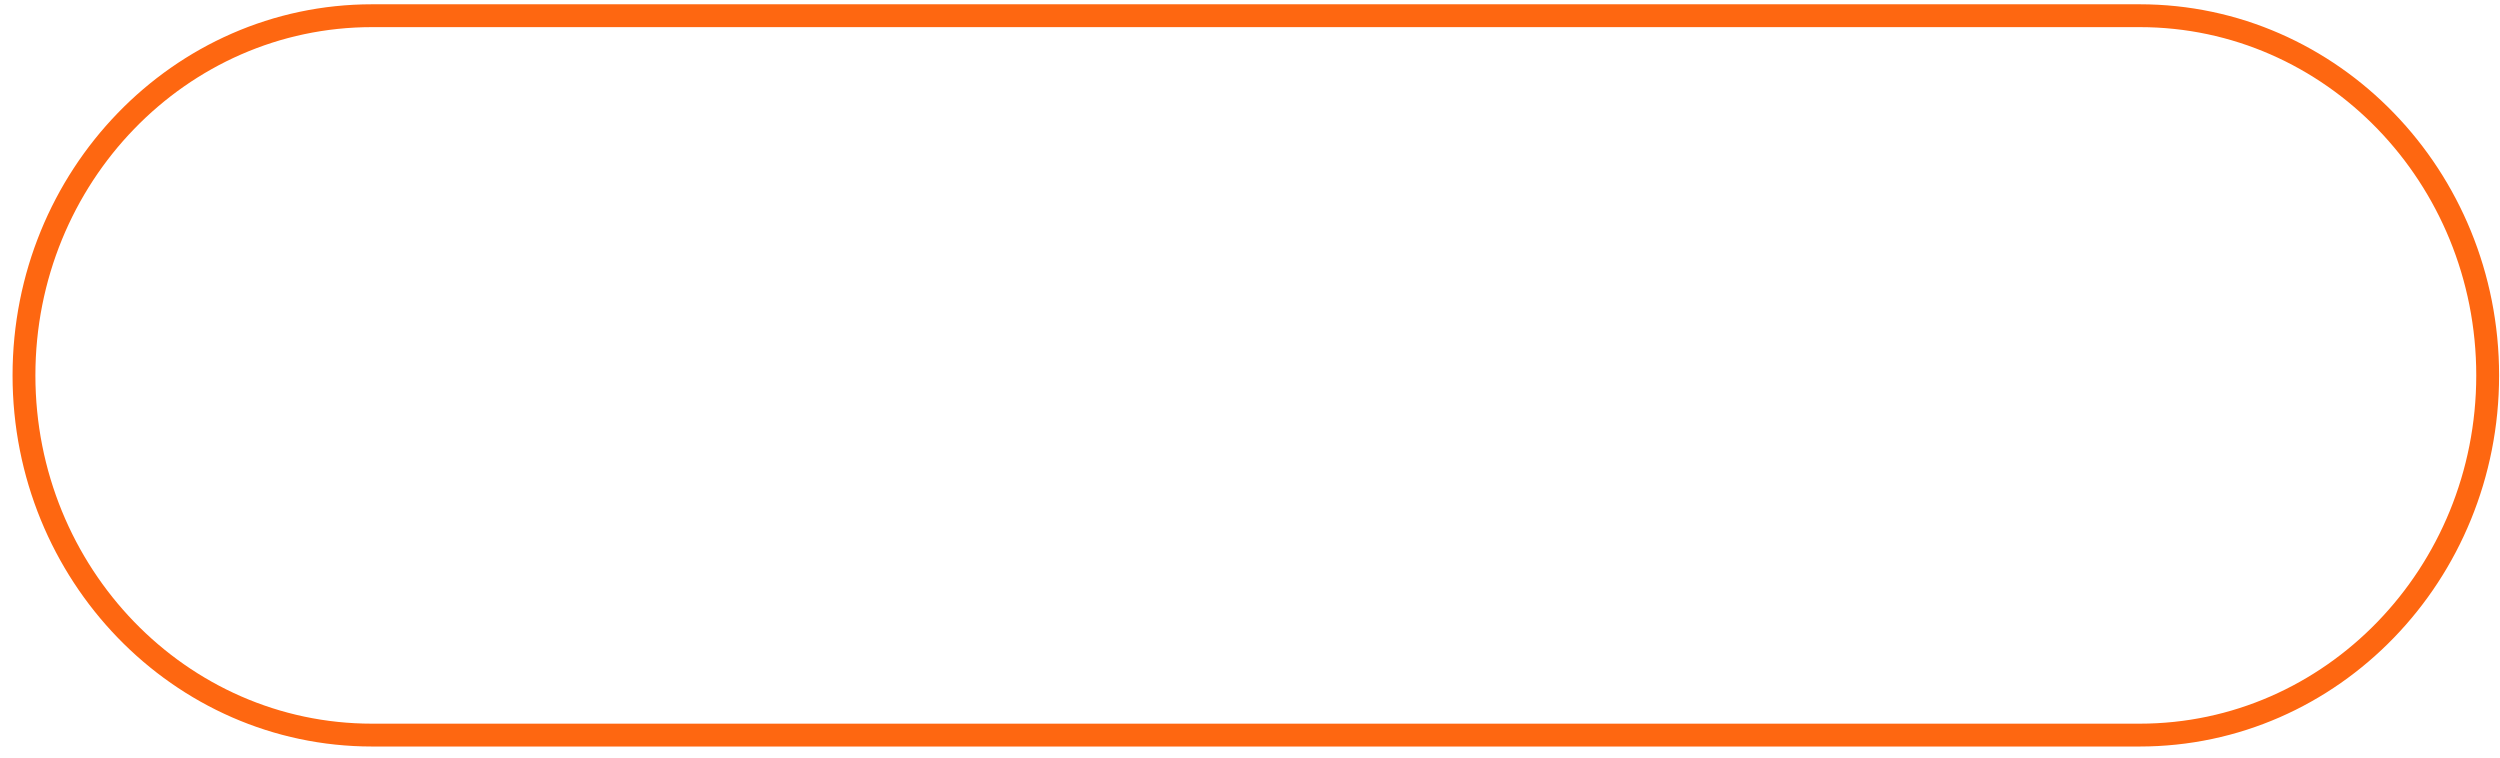 <svg width="198" height="60" viewBox="0 0 198 60" fill="none" xmlns="http://www.w3.org/2000/svg">
<path d="M169.462 1.244H29.462C14.239 1.244 1.899 13.998 1.899 29.731C1.899 45.464 14.239 58.219 29.462 58.219H169.462C184.684 58.219 197.024 45.464 197.024 29.731C197.024 13.998 184.684 1.244 169.462 1.244Z" stroke="#FE6711" stroke-width="1.809" stroke-linejoin="round"/>
</svg>
